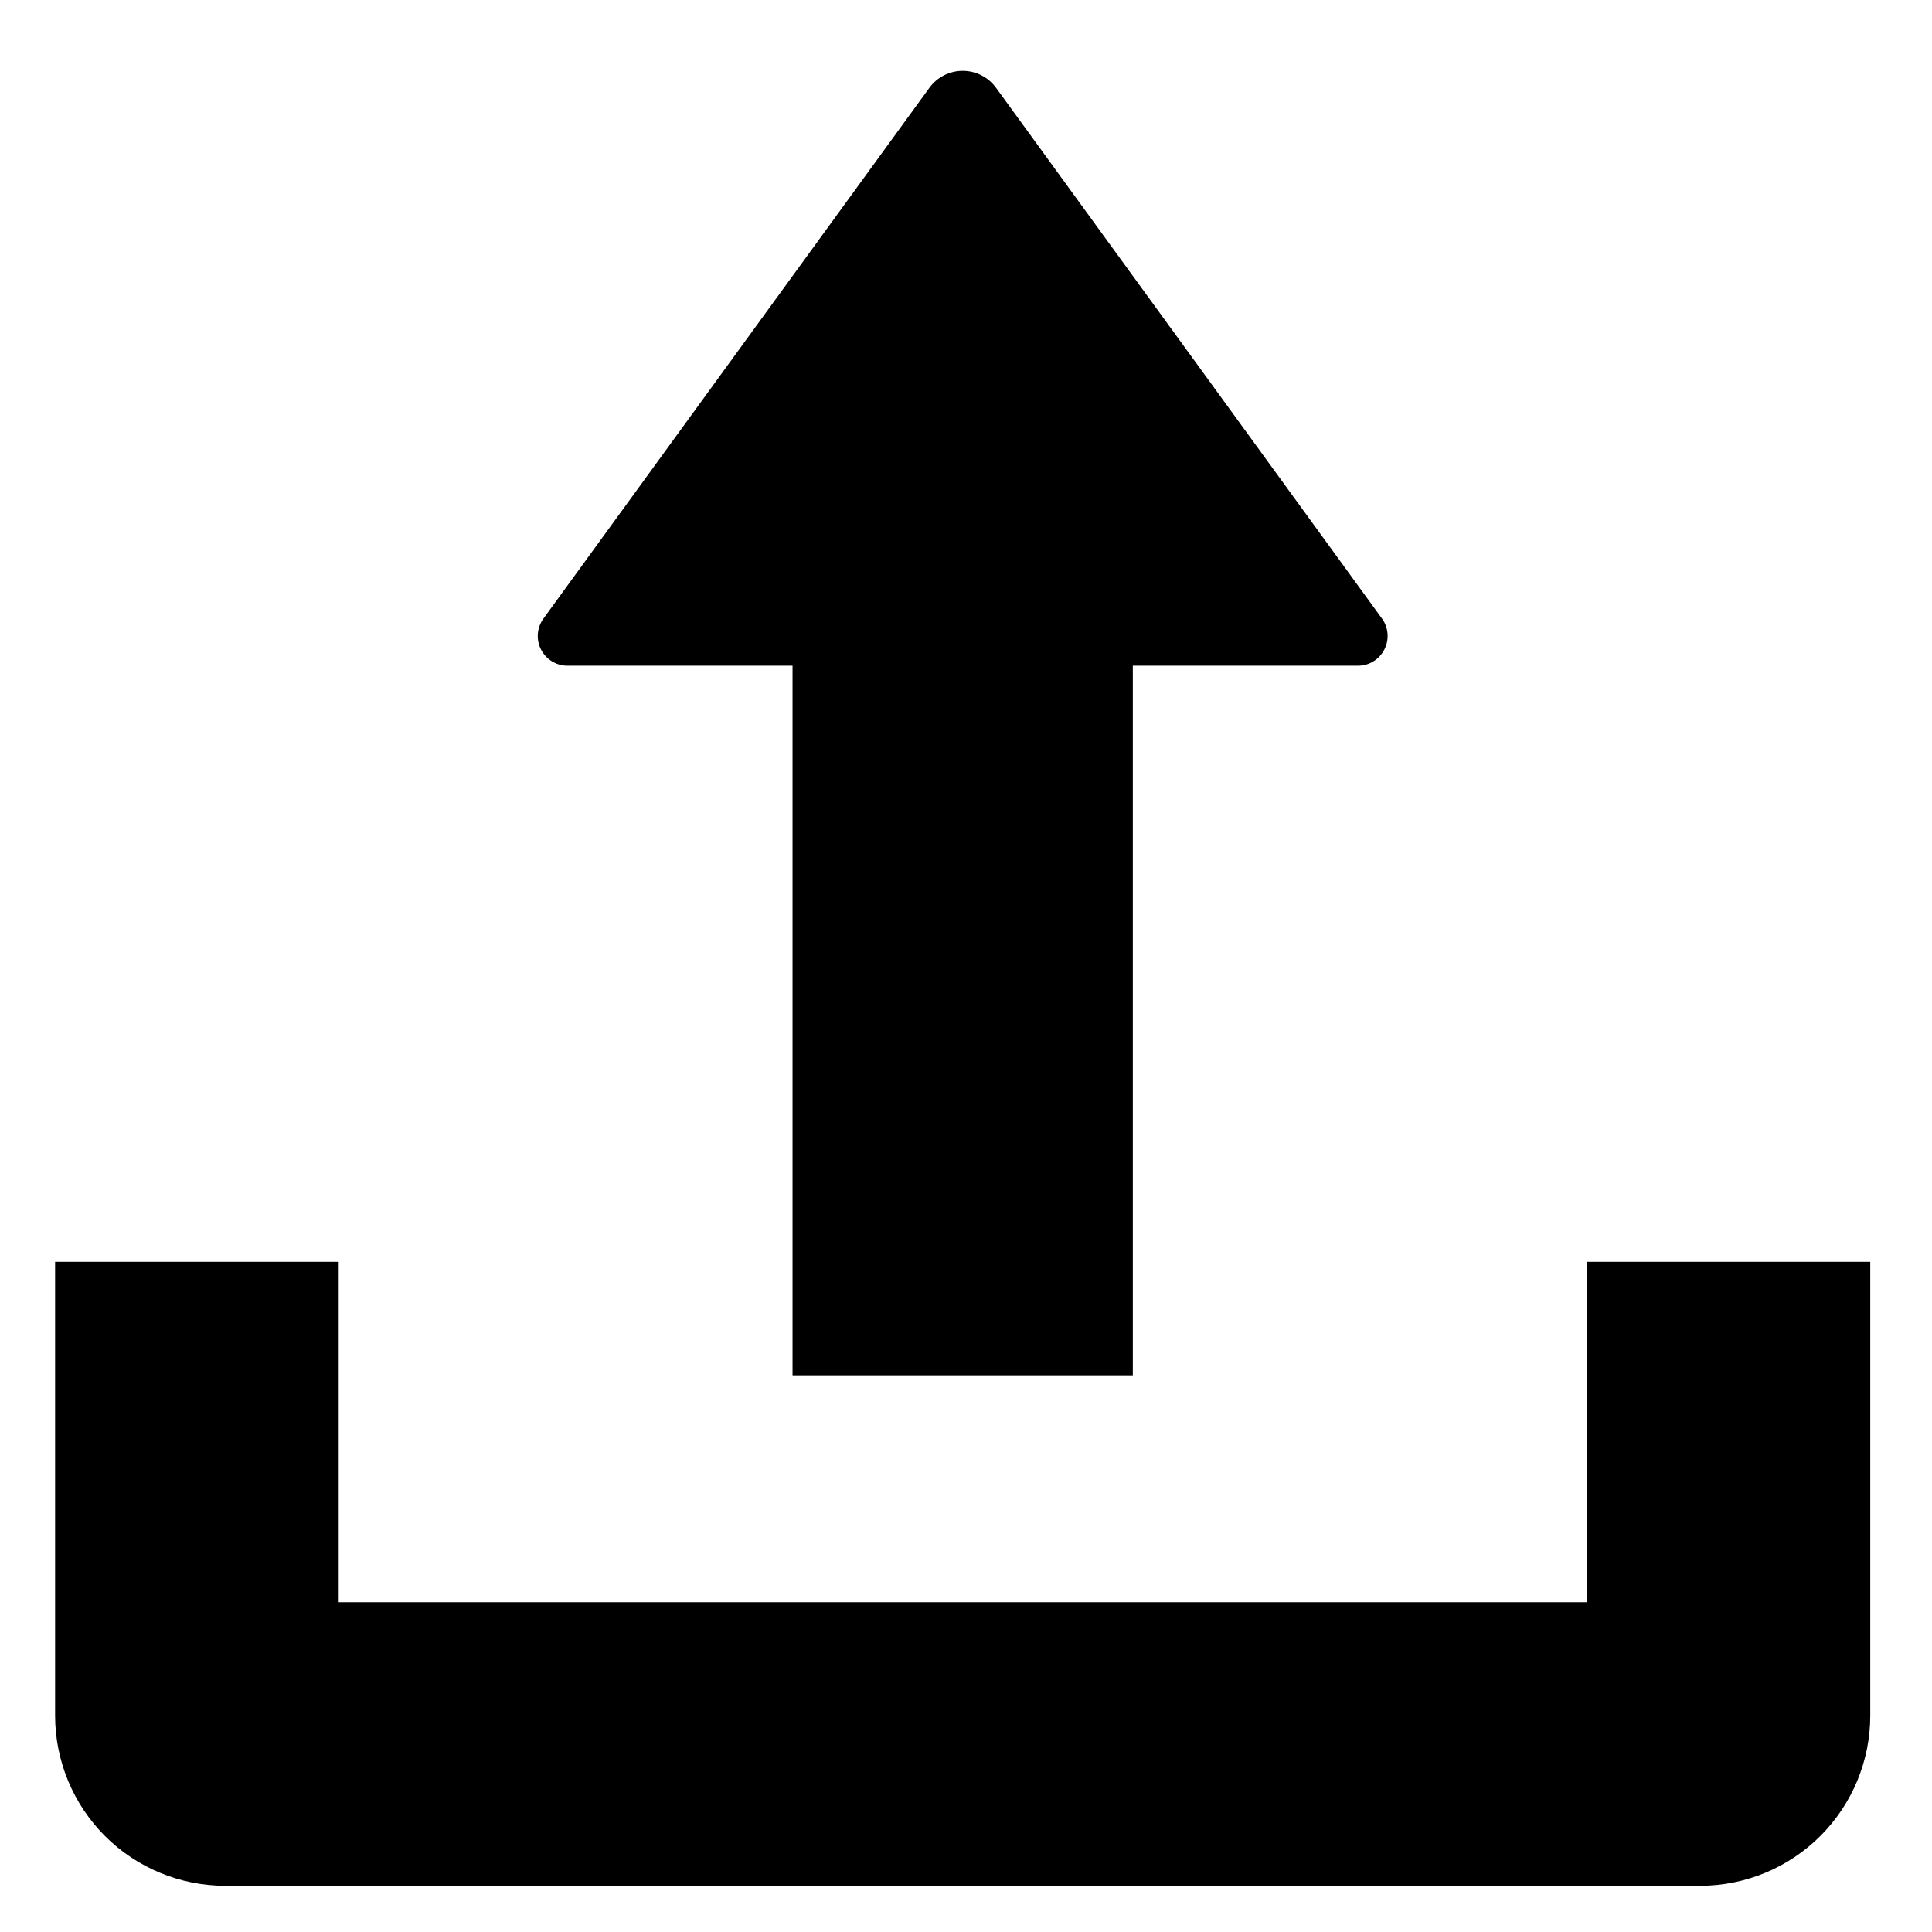 <svg width="23" height="23" viewBox="0 0 23 23" fill="none" xmlns="http://www.w3.org/2000/svg">
<path d="M18.889 15.022H22.265V20.424C22.265 20.962 22.051 21.477 21.671 21.857C21.291 22.237 20.776 22.45 20.239 22.45H2.682C2.145 22.45 1.629 22.237 1.249 21.857C0.87 21.477 0.656 20.962 0.656 20.424V15.022H4.032V19.074H18.888L18.889 15.022ZM6.752 7.925H9.435V16.373H13.486V7.925H16.17C16.301 7.924 16.42 7.85 16.48 7.733C16.54 7.617 16.531 7.476 16.456 7.369L11.857 1.044C11.765 0.918 11.617 0.843 11.461 0.843C11.304 0.843 11.157 0.918 11.065 1.044L6.466 7.369C6.391 7.476 6.381 7.617 6.441 7.733C6.501 7.85 6.621 7.924 6.752 7.925H6.752Z" fill="black"/>
</svg>

